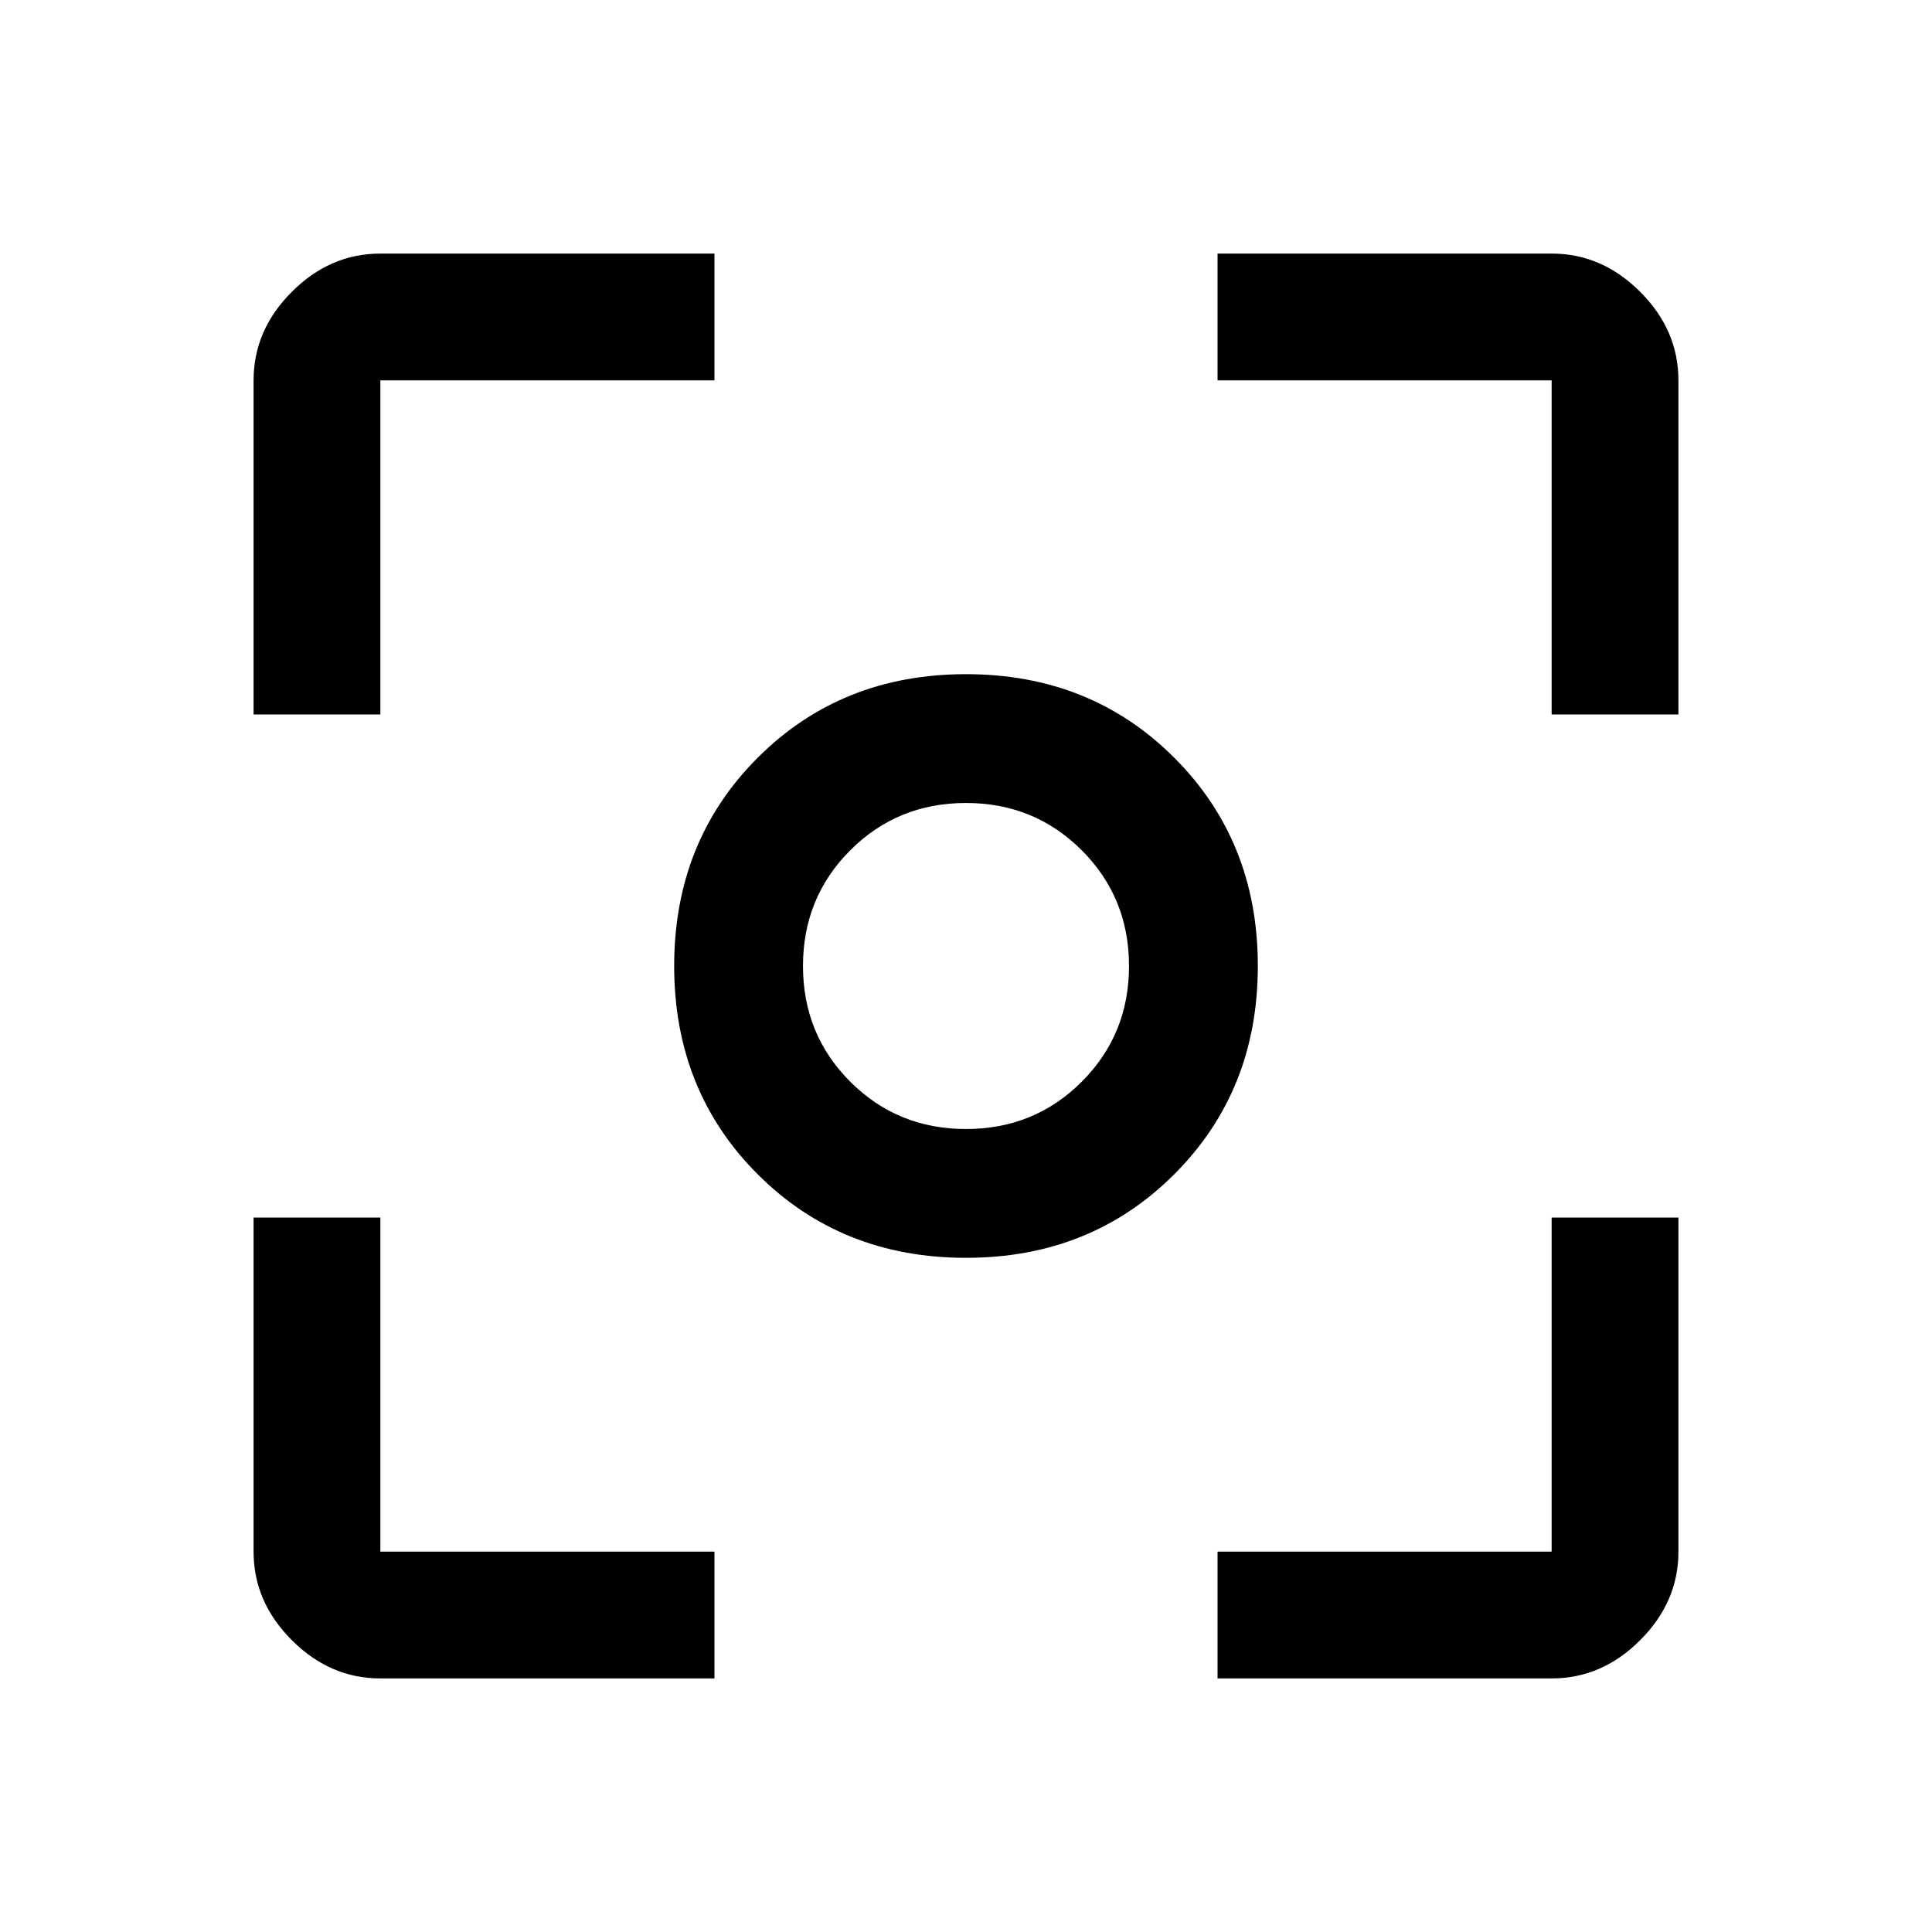 <svg xmlns="http://www.w3.org/2000/svg" height="40" width="40"><path d="M20 26.042q-2.583 0-4.313-1.73-1.729-1.729-1.729-4.312t1.729-4.312q1.73-1.73 4.313-1.73 2.583 0 4.312 1.73 1.73 1.729 1.73 4.312t-1.73 4.312q-1.729 1.73-4.312 1.73ZM20 20Zm0 3.375q1.417 0 2.396-.979.979-.979.979-2.396 0-1.417-.979-2.396-.979-.979-2.396-.979-1.417 0-2.396.979-.979.979-.979 2.396 0 1.417.979 2.396.979.979 2.396.979ZM5.25 14.792V7.875q0-1.042.792-1.833.791-.792 1.833-.792h6.917v2.625H7.875v6.917Zm9.542 19.958H7.875q-1.042 0-1.833-.792-.792-.791-.792-1.833v-6.917h2.625v6.917h6.917Zm10.416 0v-2.625h6.917v-6.917h2.625v6.917q0 1.042-.792 1.833-.791.792-1.833.792Zm6.917-19.958V7.875h-6.917V5.25h6.917q1.042 0 1.833.792.792.791.792 1.833v6.917Z"/></svg>